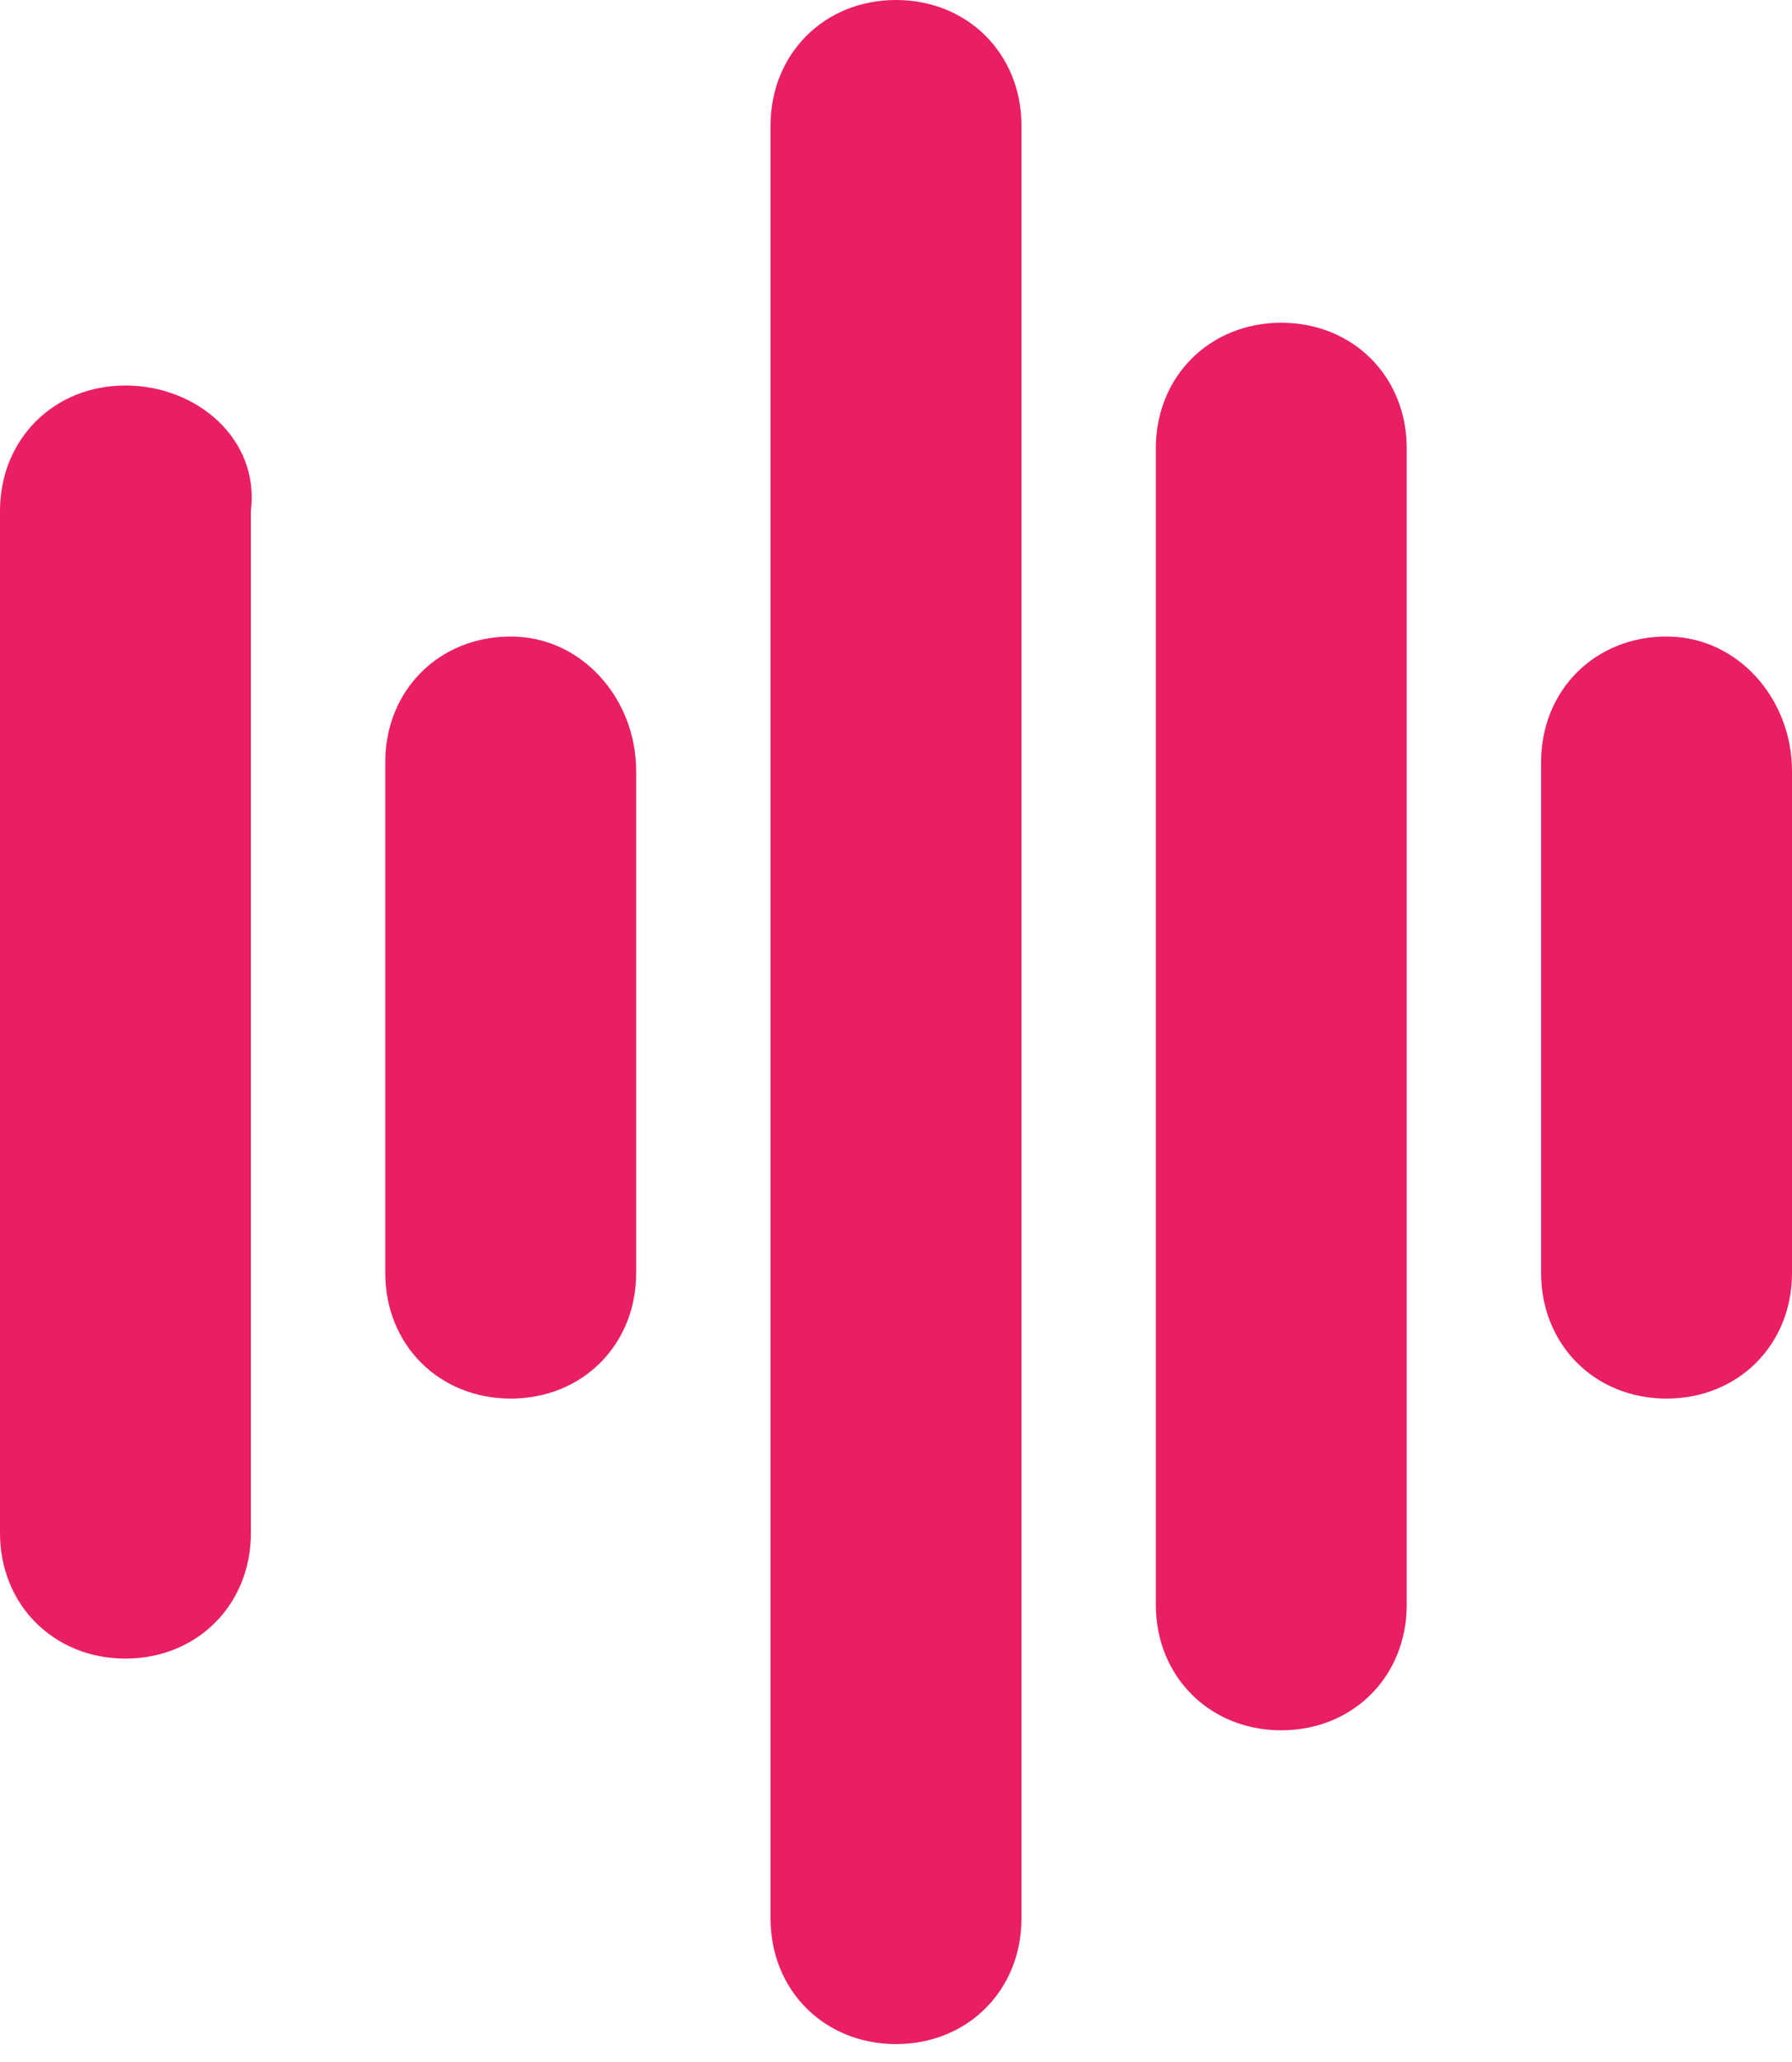 <?xml version="1.0" encoding="utf-8"?>
<!-- Generator: Adobe Illustrator 24.2.3, SVG Export Plug-In . SVG Version: 6.00 Build 0)  -->
<svg version="1.1" id="Ebene_1" xmlns="http://www.w3.org/2000/svg" xmlns:xlink="http://www.w3.org/1999/xlink" x="0px" y="0px"
	 viewBox="0 0 20 23" style="enable-background:new 0 0 20 23;" xml:space="preserve">
<style type="text/css">
	.st0{fill-rule:evenodd;clip-rule:evenodd;fill:#E91E63;}
</style>
<desc>Created with Sketch.</desc>
<g id="Icons">
	<g id="music_hiphop" transform="translate(-14, -13)">
		<g transform="translate(14, 13)">
			<path class="st0" d="M1.4,4.3C0.6,4.3,0,4.9,0,5.7v11.4c0,0.8,0.6,1.4,1.4,1.4s1.4-0.6,1.4-1.4V5.7C2.9,4.9,2.2,4.3,1.4,4.3z
				 M5.7,7.1c-0.8,0-1.4,0.6-1.4,1.4v5.7c0,0.8,0.6,1.4,1.4,1.4s1.4-0.6,1.4-1.4V8.6C7.1,7.8,6.5,7.1,5.7,7.1z M10,0
				C9.2,0,8.6,0.6,8.6,1.4v20c0,0.8,0.6,1.4,1.4,1.4s1.4-0.6,1.4-1.4v-20C11.4,0.6,10.8,0,10,0z M14.3,3.6c-0.8,0-1.4,0.6-1.4,1.4
				v12.9c0,0.8,0.6,1.4,1.4,1.4c0.8,0,1.4-0.6,1.4-1.4V5C15.7,4.2,15.1,3.6,14.3,3.6z M18.6,7.1c-0.8,0-1.4,0.6-1.4,1.4v5.7
				c0,0.8,0.6,1.4,1.4,1.4S20,15,20,14.2V8.6C20,7.8,19.4,7.1,18.6,7.1z"/>
		</g>
	</g>
</g>
</svg>
